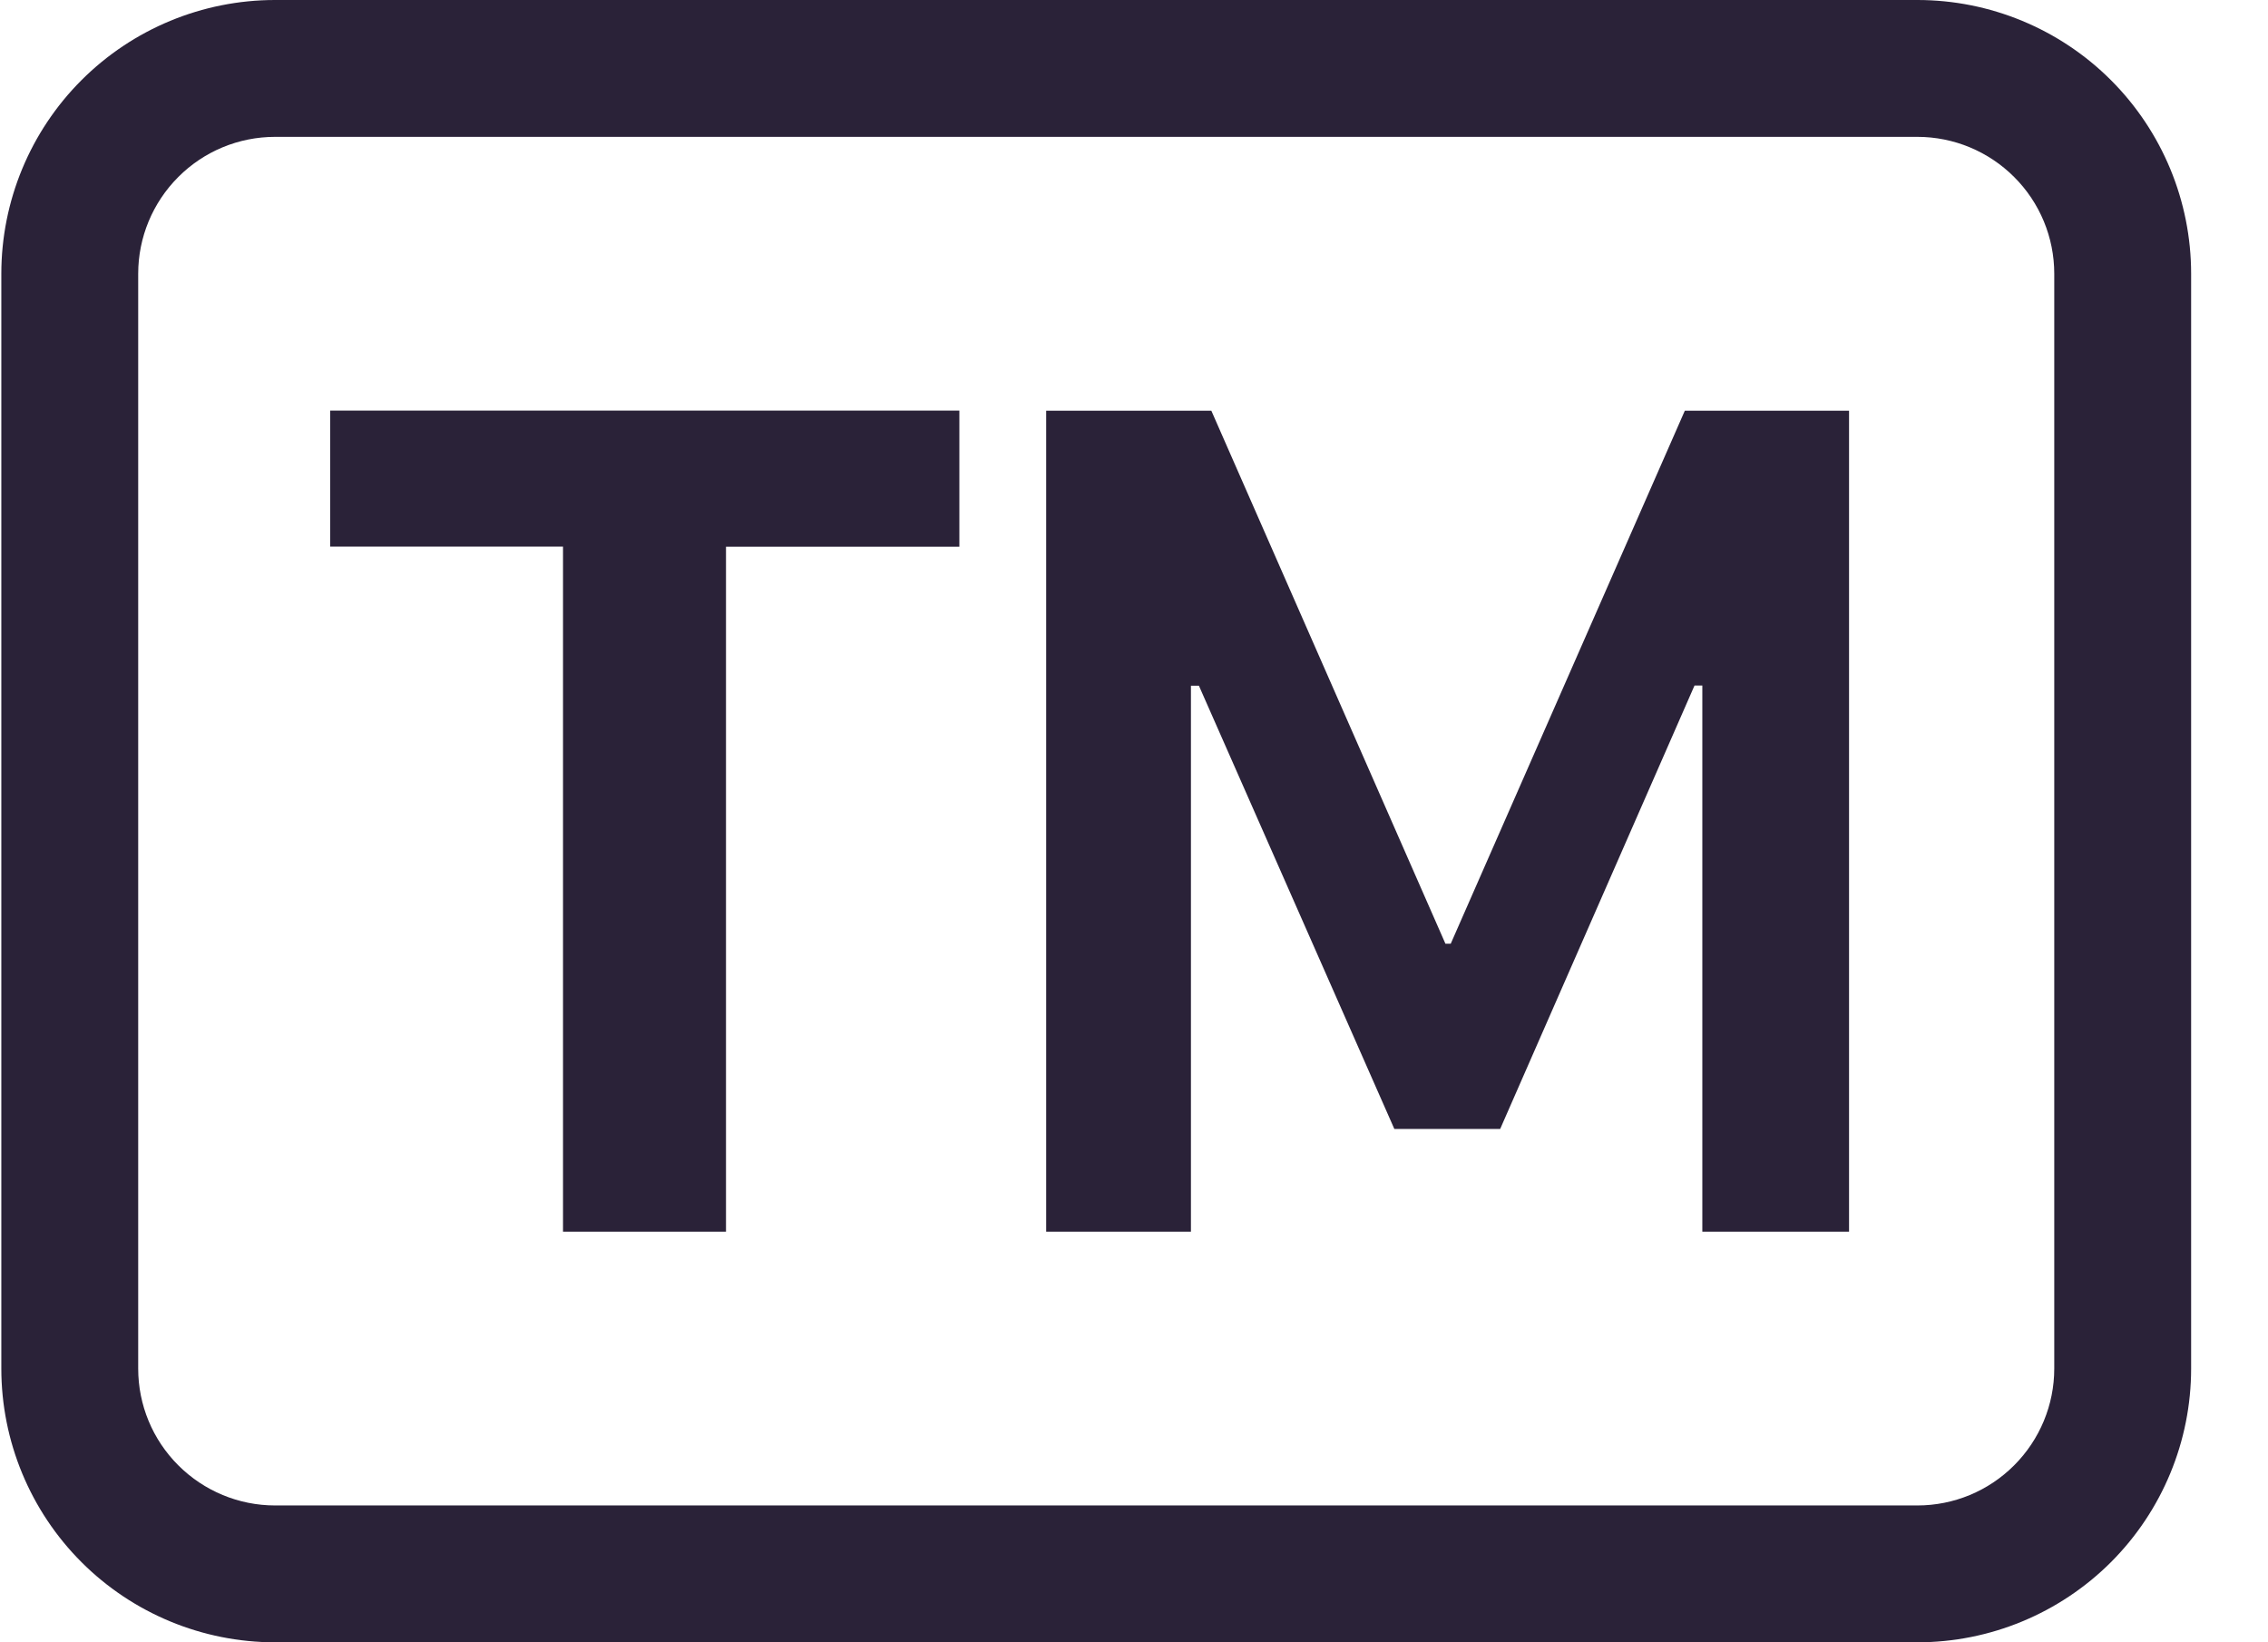 <svg xmlns="http://www.w3.org/2000/svg" fill="none" viewBox="0 0 29 21">
  <path fill="#2A2238" fill-rule="evenodd" d="M25.754 2.263c-.328-.328-.773-.513-1.237-.513H3.517c-.464 0-.909.184-1.237.513-.328.328-.513.773-.513 1.237v14c0 .464.184.909.513 1.237.328.328.773.513 1.237.513H24.517c.464 0 .909-.184 1.237-.513.328-.328.513-.773.513-1.237v-14c0-.464-.184-.909-.513-1.237ZM1.042 1.025C1.698.369 2.589 0 3.517 0H24.517c.928 0 1.819.369 2.475 1.025.656.656 1.025 1.547 1.025 2.475v14c0 .928-.369 1.819-1.025 2.475C26.335 20.631 25.445 21 24.517 21H3.517c-.928 0-1.819-.369-2.475-1.025C.386 19.319.017 18.428.017 17.5v-14c0-.928.369-1.819 1.025-2.475Zm8.241 5.966V15.75H7.199V6.989H4.222V5.25h8.045v1.741H9.283ZM15.228 8.768V15.75h-1.851V5.252h2.112l2.993 6.815h.068l2.993-6.815h2.1V15.75h-1.876V8.766h-.1l-2.485 5.67h-1.353l-2.499-5.668h-.102Z" clip-rule="evenodd"/>
</svg>
